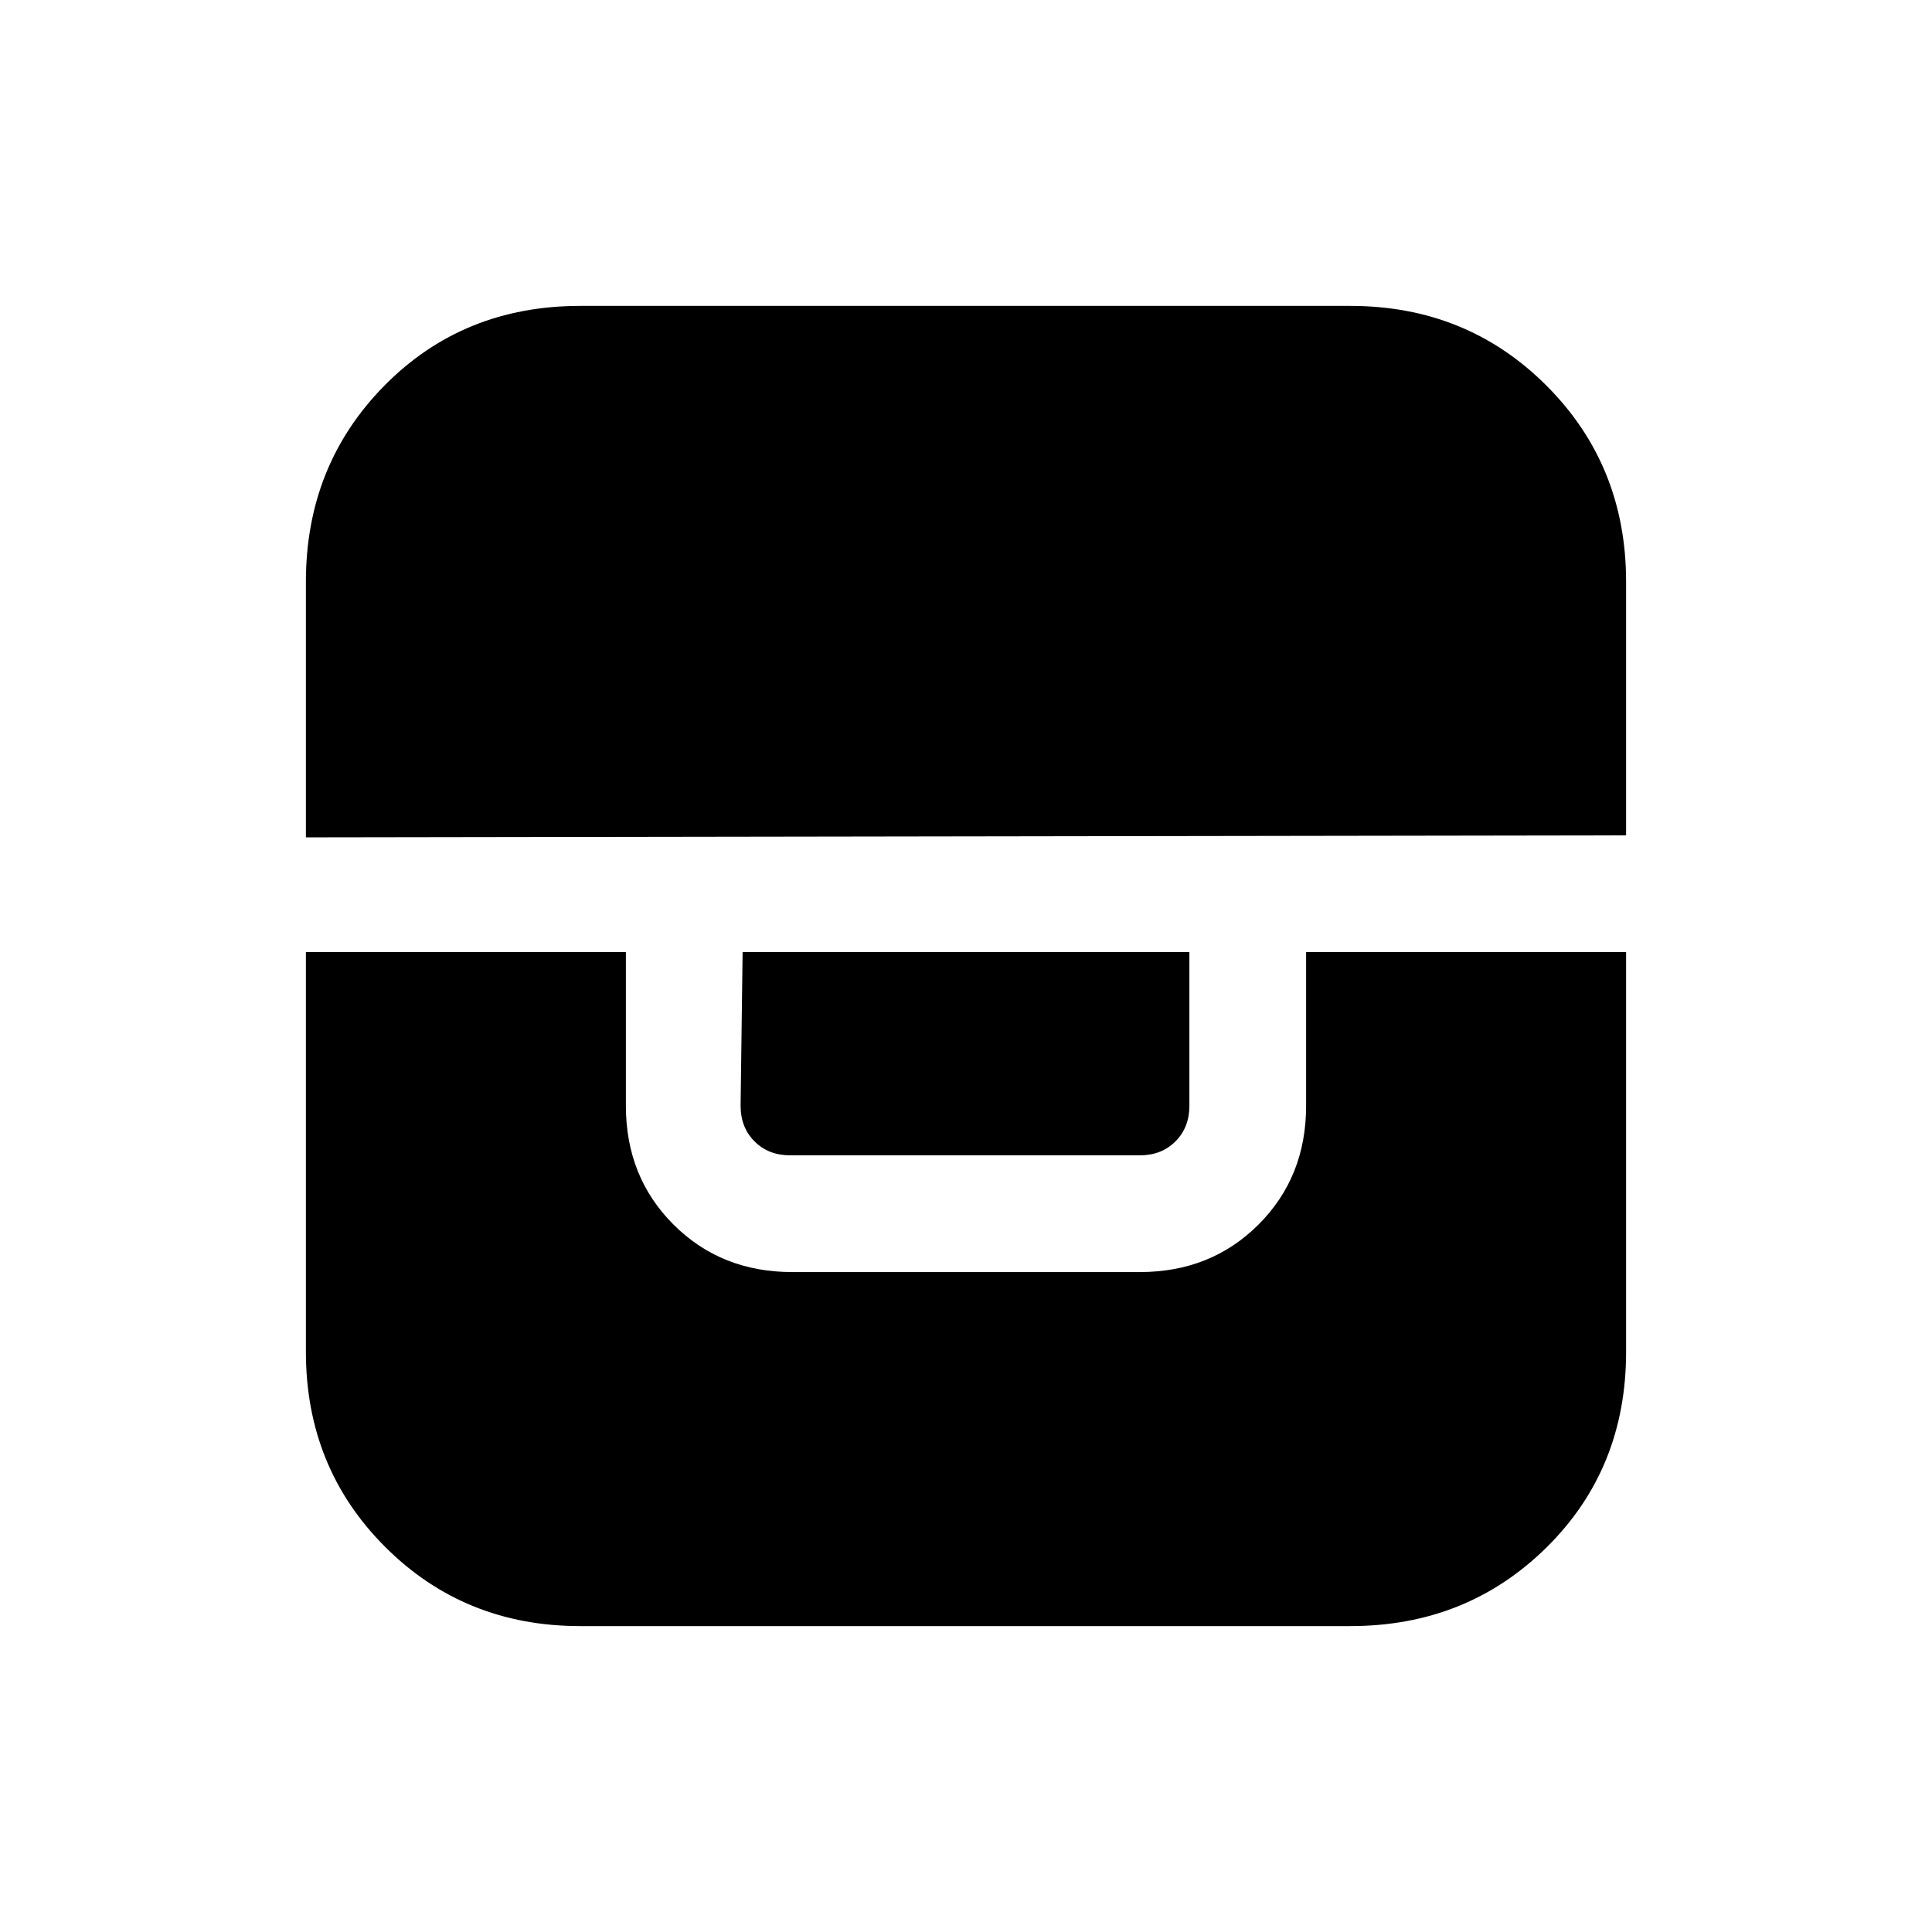 <svg xmlns="http://www.w3.org/2000/svg" height="20" viewBox="0 -960 960 960" width="20"><path d="M152-486.92v198.61q0 57.58 39.37 96.94Q230.73-152 288.31-152h382.61q57.9 0 97.49-39.04Q808-230.08 808-288.31v-198.61H649v76.38q0 35.36-23.63 58.99-23.63 23.63-58.99 23.63H393.62q-35.36 0-58.99-23.63Q311-375.18 311-410.54v-76.38H152Zm217 0-1 76.38q0 10.77 6.92 17.69 6.93 6.93 17.7 6.93h173.76q10.77 0 17.7-6.93 6.92-6.92 6.92-17.69v-76.38H369Zm-217-57 656-1v-126q0-57.9-39.59-97.49Q728.82-808 670.92-808H288.31q-58.23 0-97.27 39.59T152-670.92v127Z"/></svg>